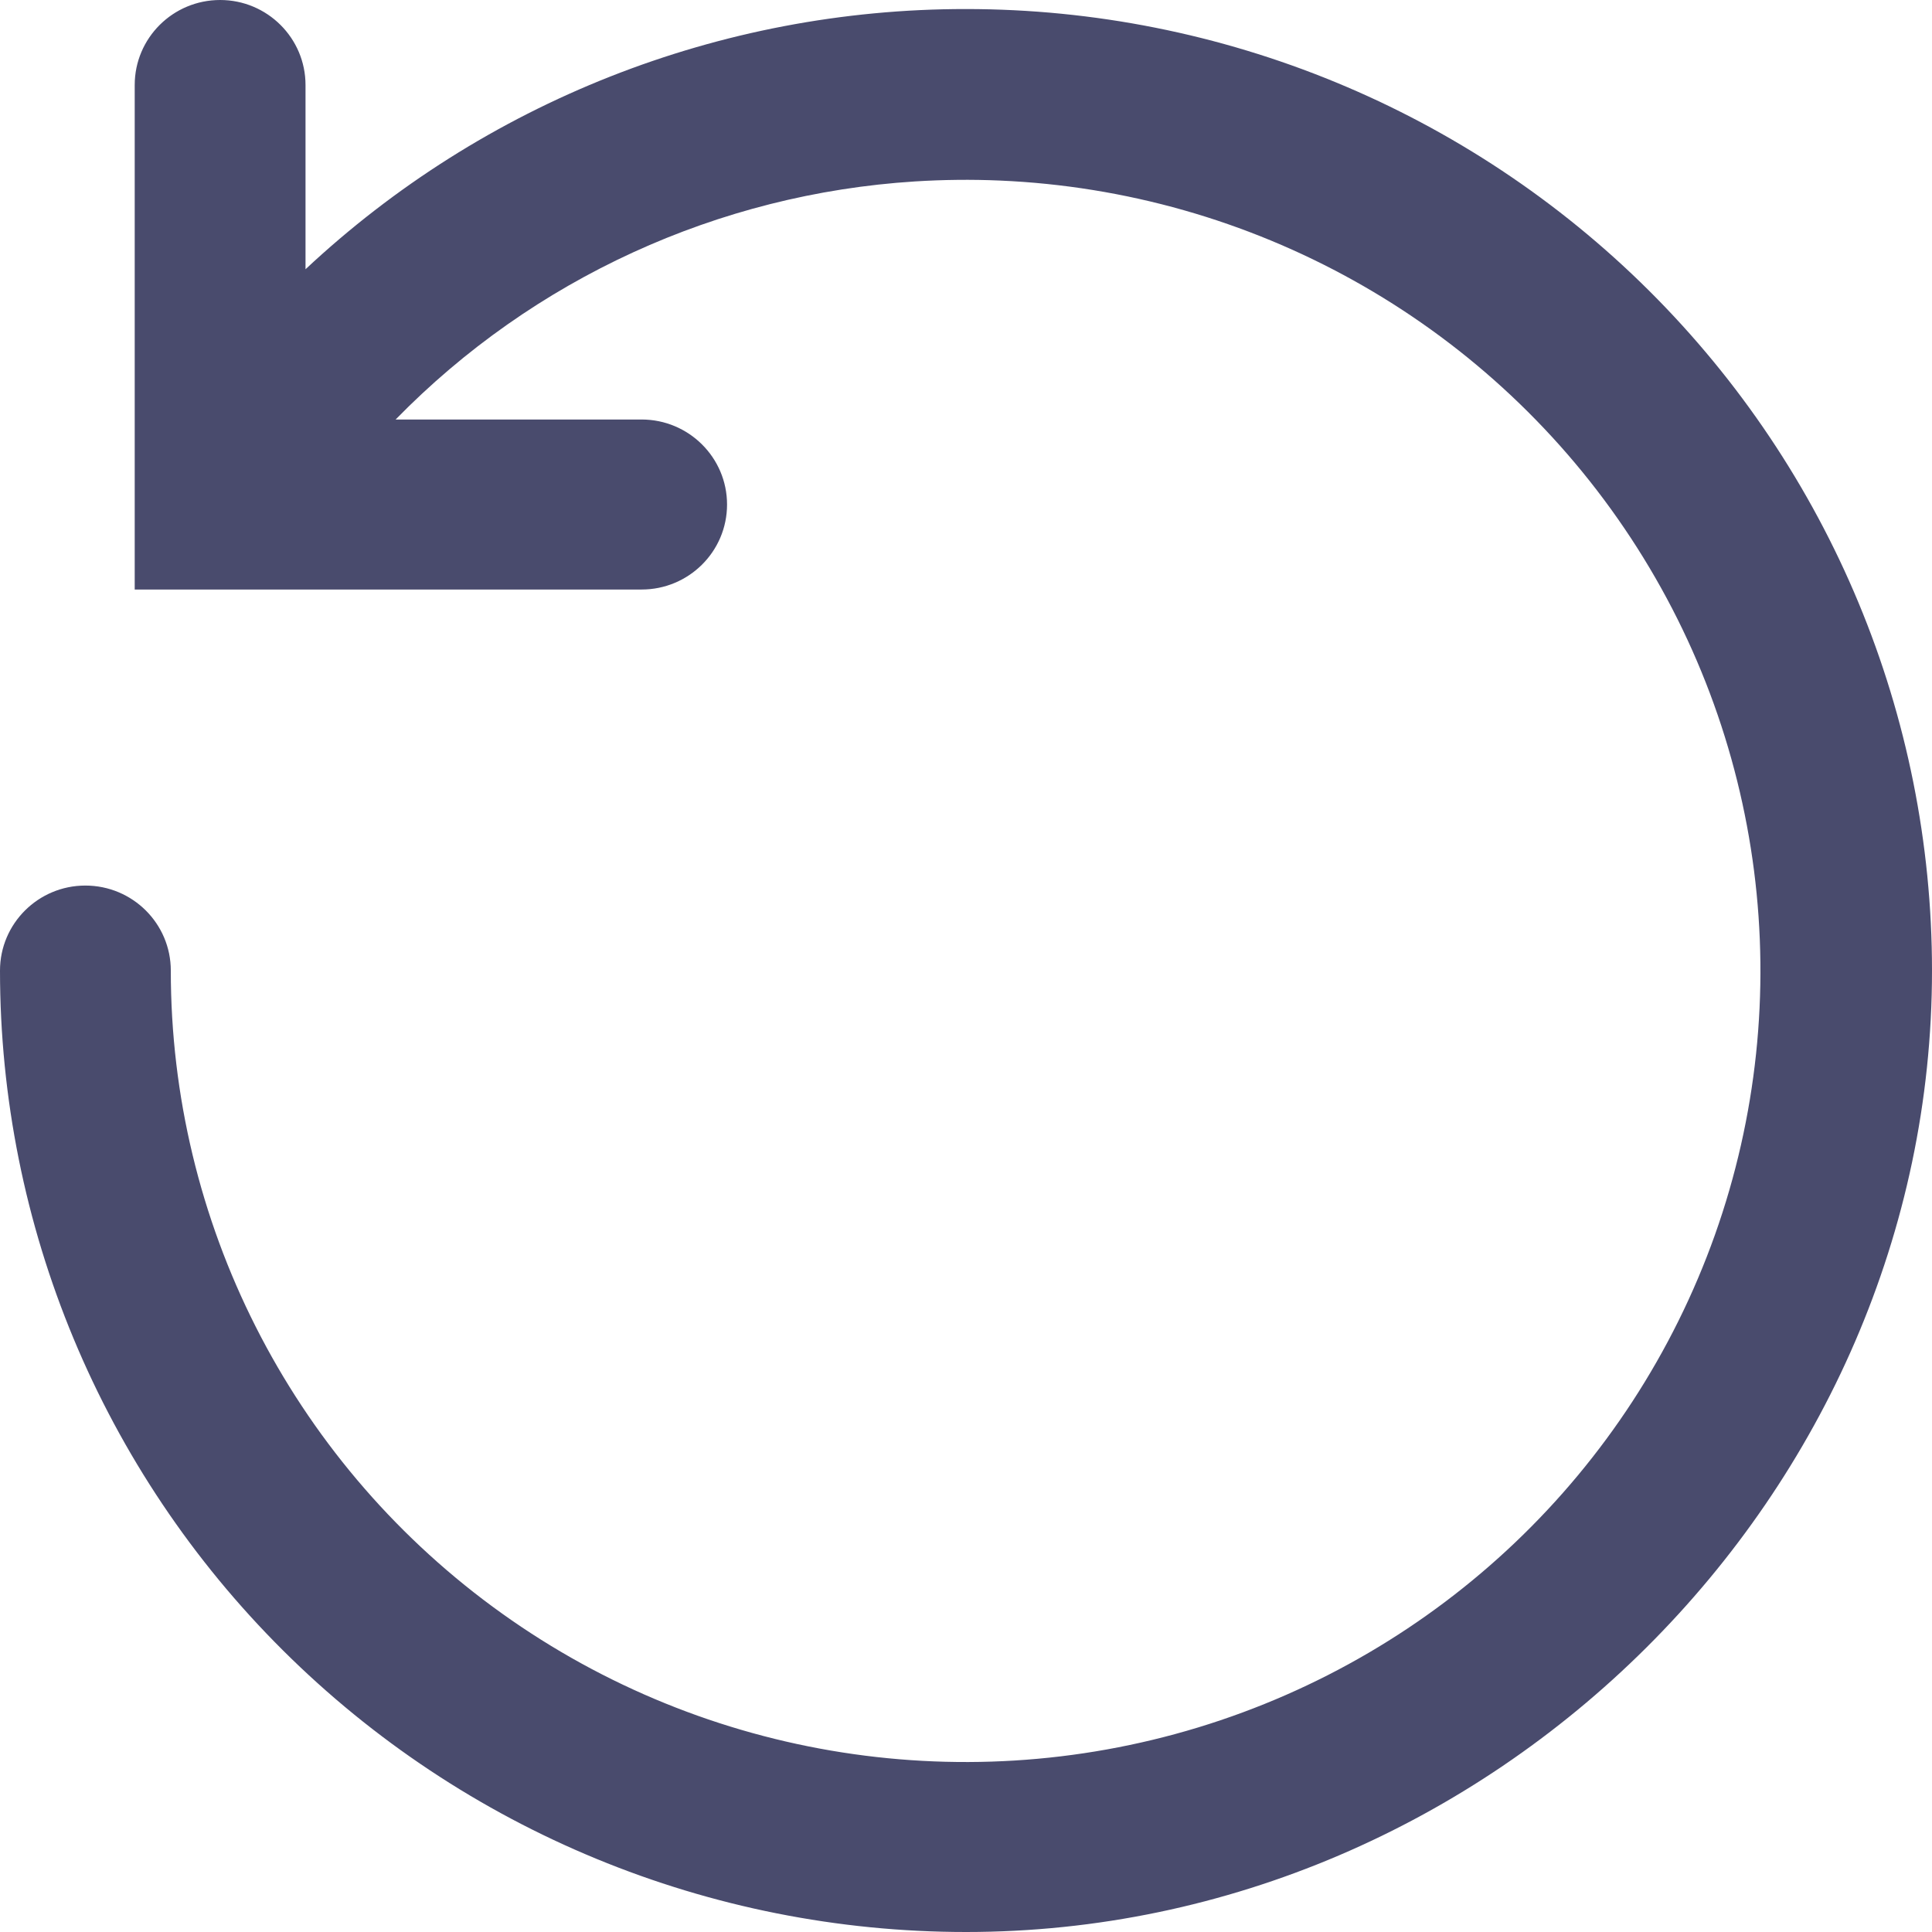 <svg width="22" height="22" viewBox="0 0 22 22" fill="none" xmlns="http://www.w3.org/2000/svg">
<path d="M5.61 18.296C7.917 19.996 10.897 20.506 13.642 19.671C16.386 18.836 18.57 16.755 19.528 14.062C20.485 11.368 20.103 8.383 18.497 6.016C16.891 3.648 14.252 2.179 11.385 2.056C11.061 2.042 10.738 2.046 10.418 2.066C8.18 2.208 6.071 3.174 4.505 4.777H7.306C7.843 4.777 8.279 5.211 8.279 5.745C8.279 6.28 7.843 6.713 7.306 6.713H1.534V0.968C1.534 0.434 1.969 0 2.507 0C3.043 0 3.479 0.434 3.479 0.968V3.066C5.506 1.169 8.194 0.101 11 0.103C13.917 0.103 16.715 1.257 18.778 3.31C20.841 5.363 22 8.148 22 11.052C22 17.015 16.991 22 11 22C8.082 22 5.285 20.846 3.222 18.793C1.159 16.74 0 13.956 0 11.052C0 10.517 0.436 10.084 0.972 10.084C1.51 10.084 1.945 10.518 1.945 11.052C1.944 13.909 3.303 16.596 5.61 18.296Z" fill="#494B6D"/>
</svg>
